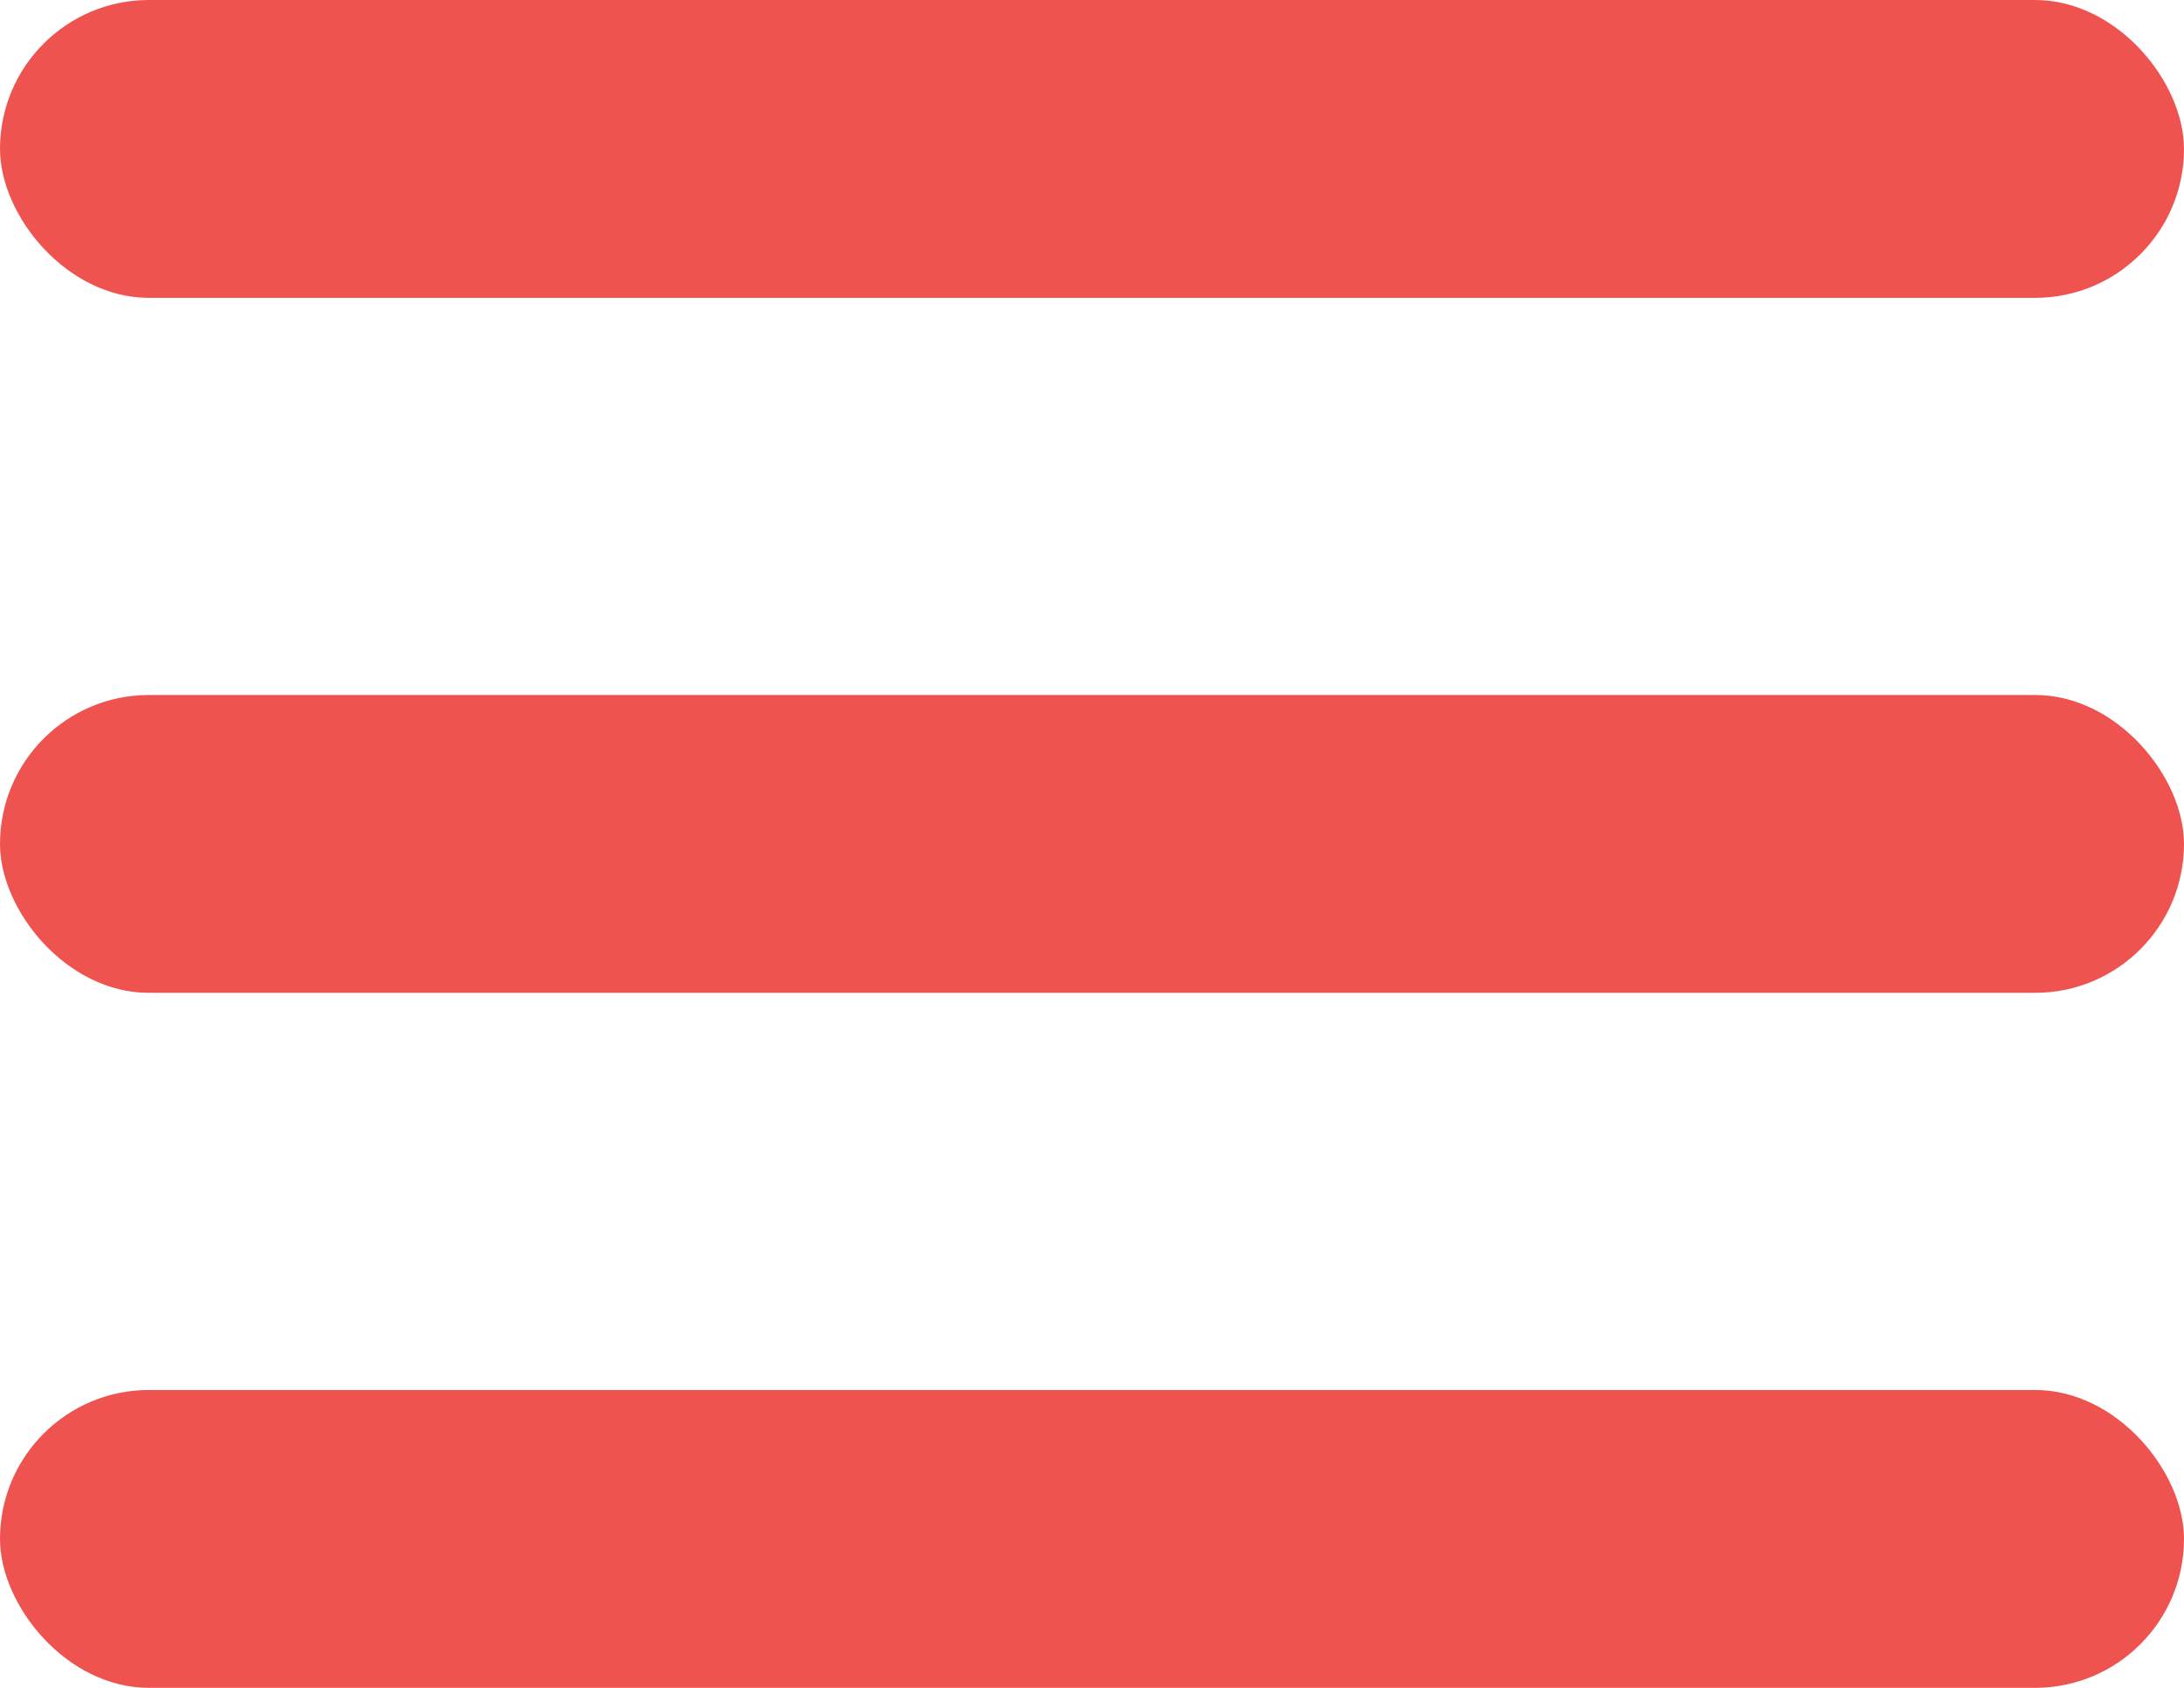 <svg width="22" height="17" viewBox="0 0 22 17" fill="none" xmlns="http://www.w3.org/2000/svg">
<rect width="22" height="3" rx="1.5" fill="#EF5350"/>
<rect y="7" width="22" height="3" rx="1.5" fill="#EF5350"/>
<rect y="14" width="22" height="3" rx="1.5" fill="#EF5350"/>
</svg>
